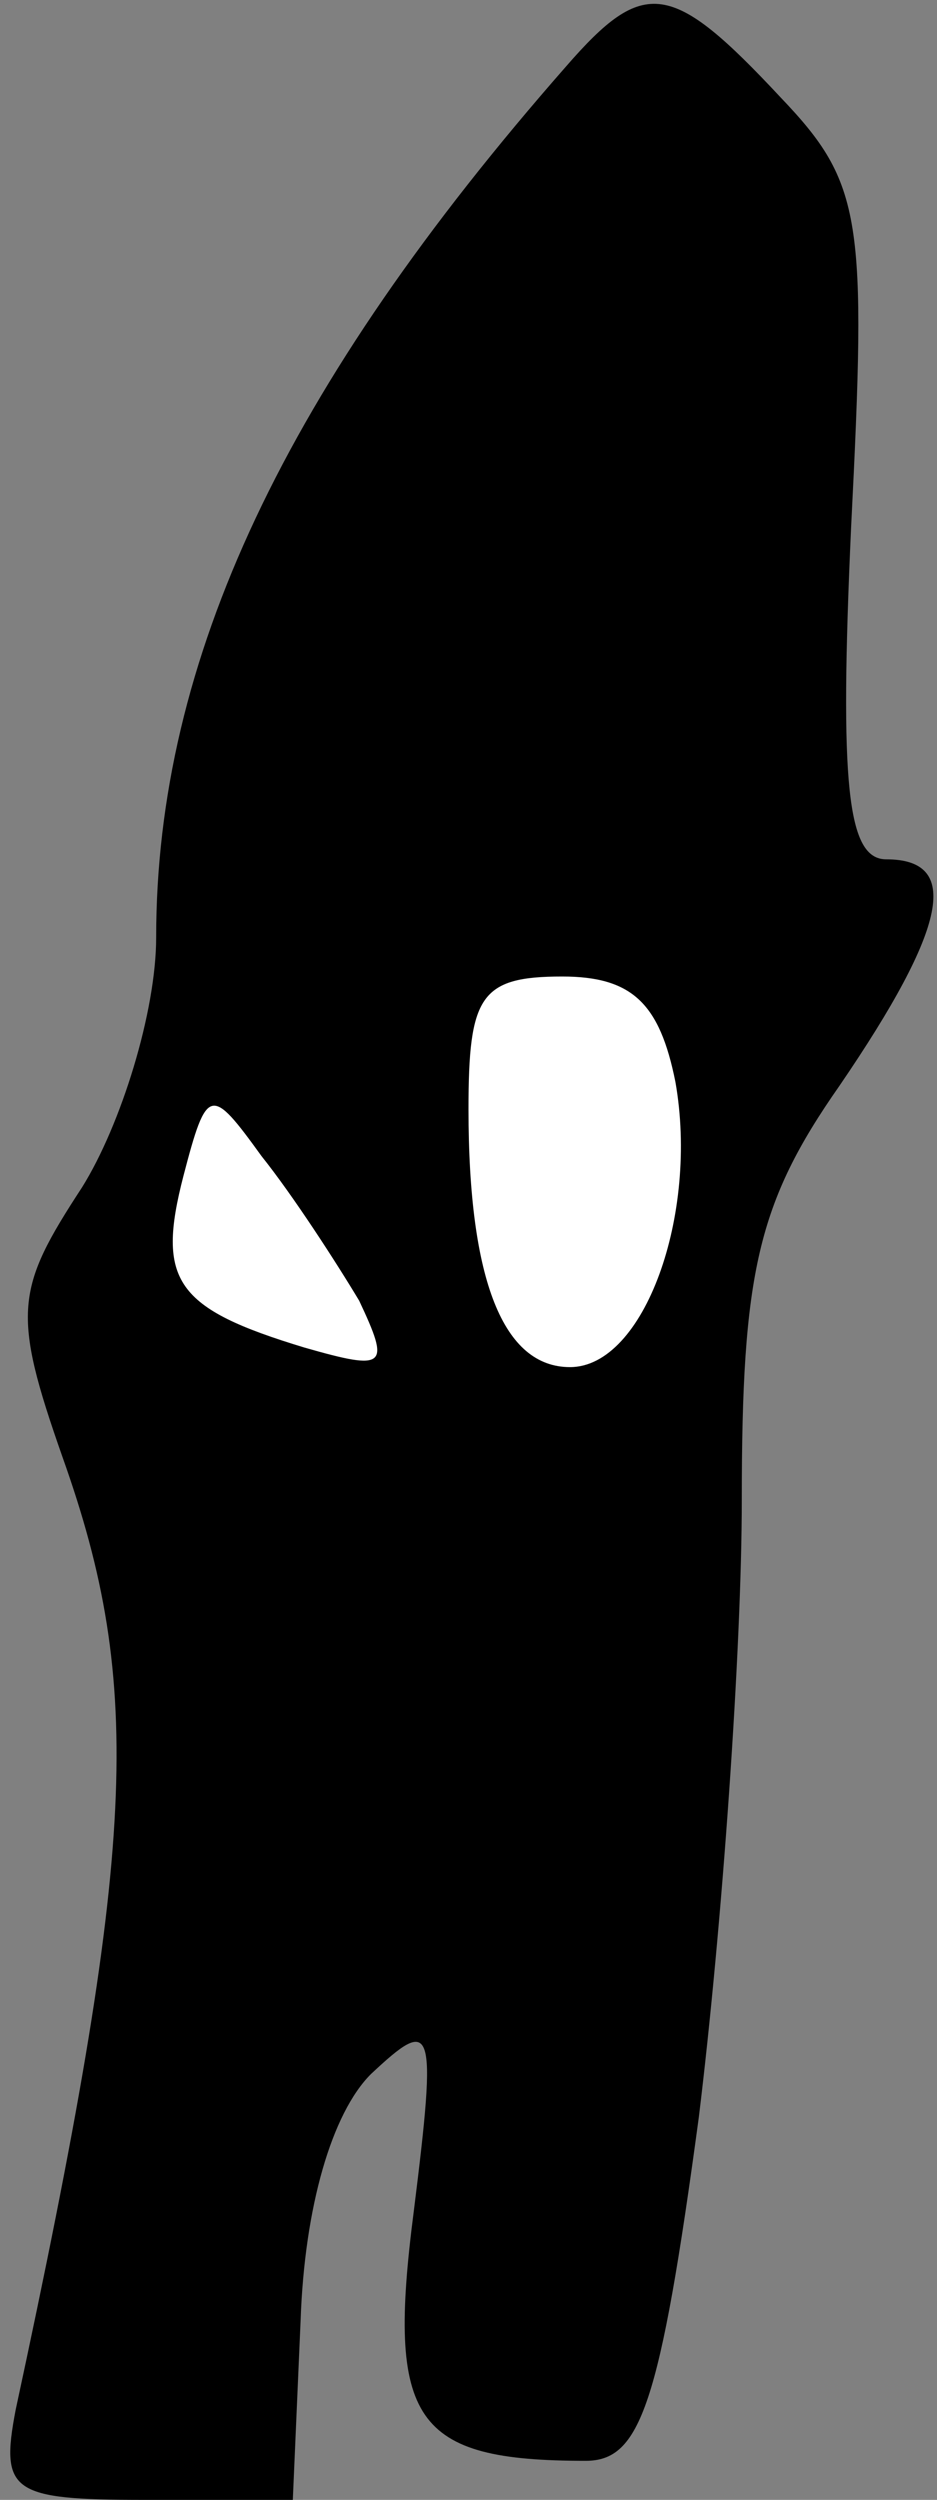 <?xml version="1.0" standalone="no"?>
<!DOCTYPE svg PUBLIC "-//W3C//DTD SVG 20010904//EN"
 "http://www.w3.org/TR/2001/REC-SVG-20010904/DTD/svg10.dtd">
<svg version="1.0" xmlns="http://www.w3.org/2000/svg"
 width="24pt" height="64pt" viewBox="0 0 24 64"
 preserveAspectRatio="xMidYMid meet">
<rect x="0" y="0" width="24" height="64" fill="#808080" stroke="none"/>
<g transform="translate(0,64) scale(0.1,-0.1)"
fill="#000000" stroke="none">
<path fill="#000000" stroke="none" d="M145 623 c-72 -82 -105 -152 -105 -223
0 -19 -9 -48 -19 -64 -17 -26 -18 -32 -5 -69 21 -59 19 -100 -12 -244 -4 -21
-1 -23 33 -23 l38 0 2 46 c1 29 8 53 18 63 16 15 17 13 11 -35 -7 -54 0 -64
44 -64 14 0 19 14 29 88 6 49 11 120 11 158 0 58 4 76 25 106 28 41 31 58 12
58 -10 0 -12 19 -9 85 4 79 3 88 -18 110 -28 30 -35 31 -55 8z"/>
<path fill="#ffffff" stroke="none" d="M173 363 c6 -34 -8 -73 -27 -73 -17 0
-26 22 -26 66 0 29 3 34 24 34 18 0 25 -7 29 -27z"/>
<path fill="#ffffff" stroke="none" d="M92 307 c8 -17 7 -18 -14 -12 -33 10
-38 17 -31 44 6 23 7 23 20 5 8 -10 19 -27 25 -37z"/>
</g>
</svg>
